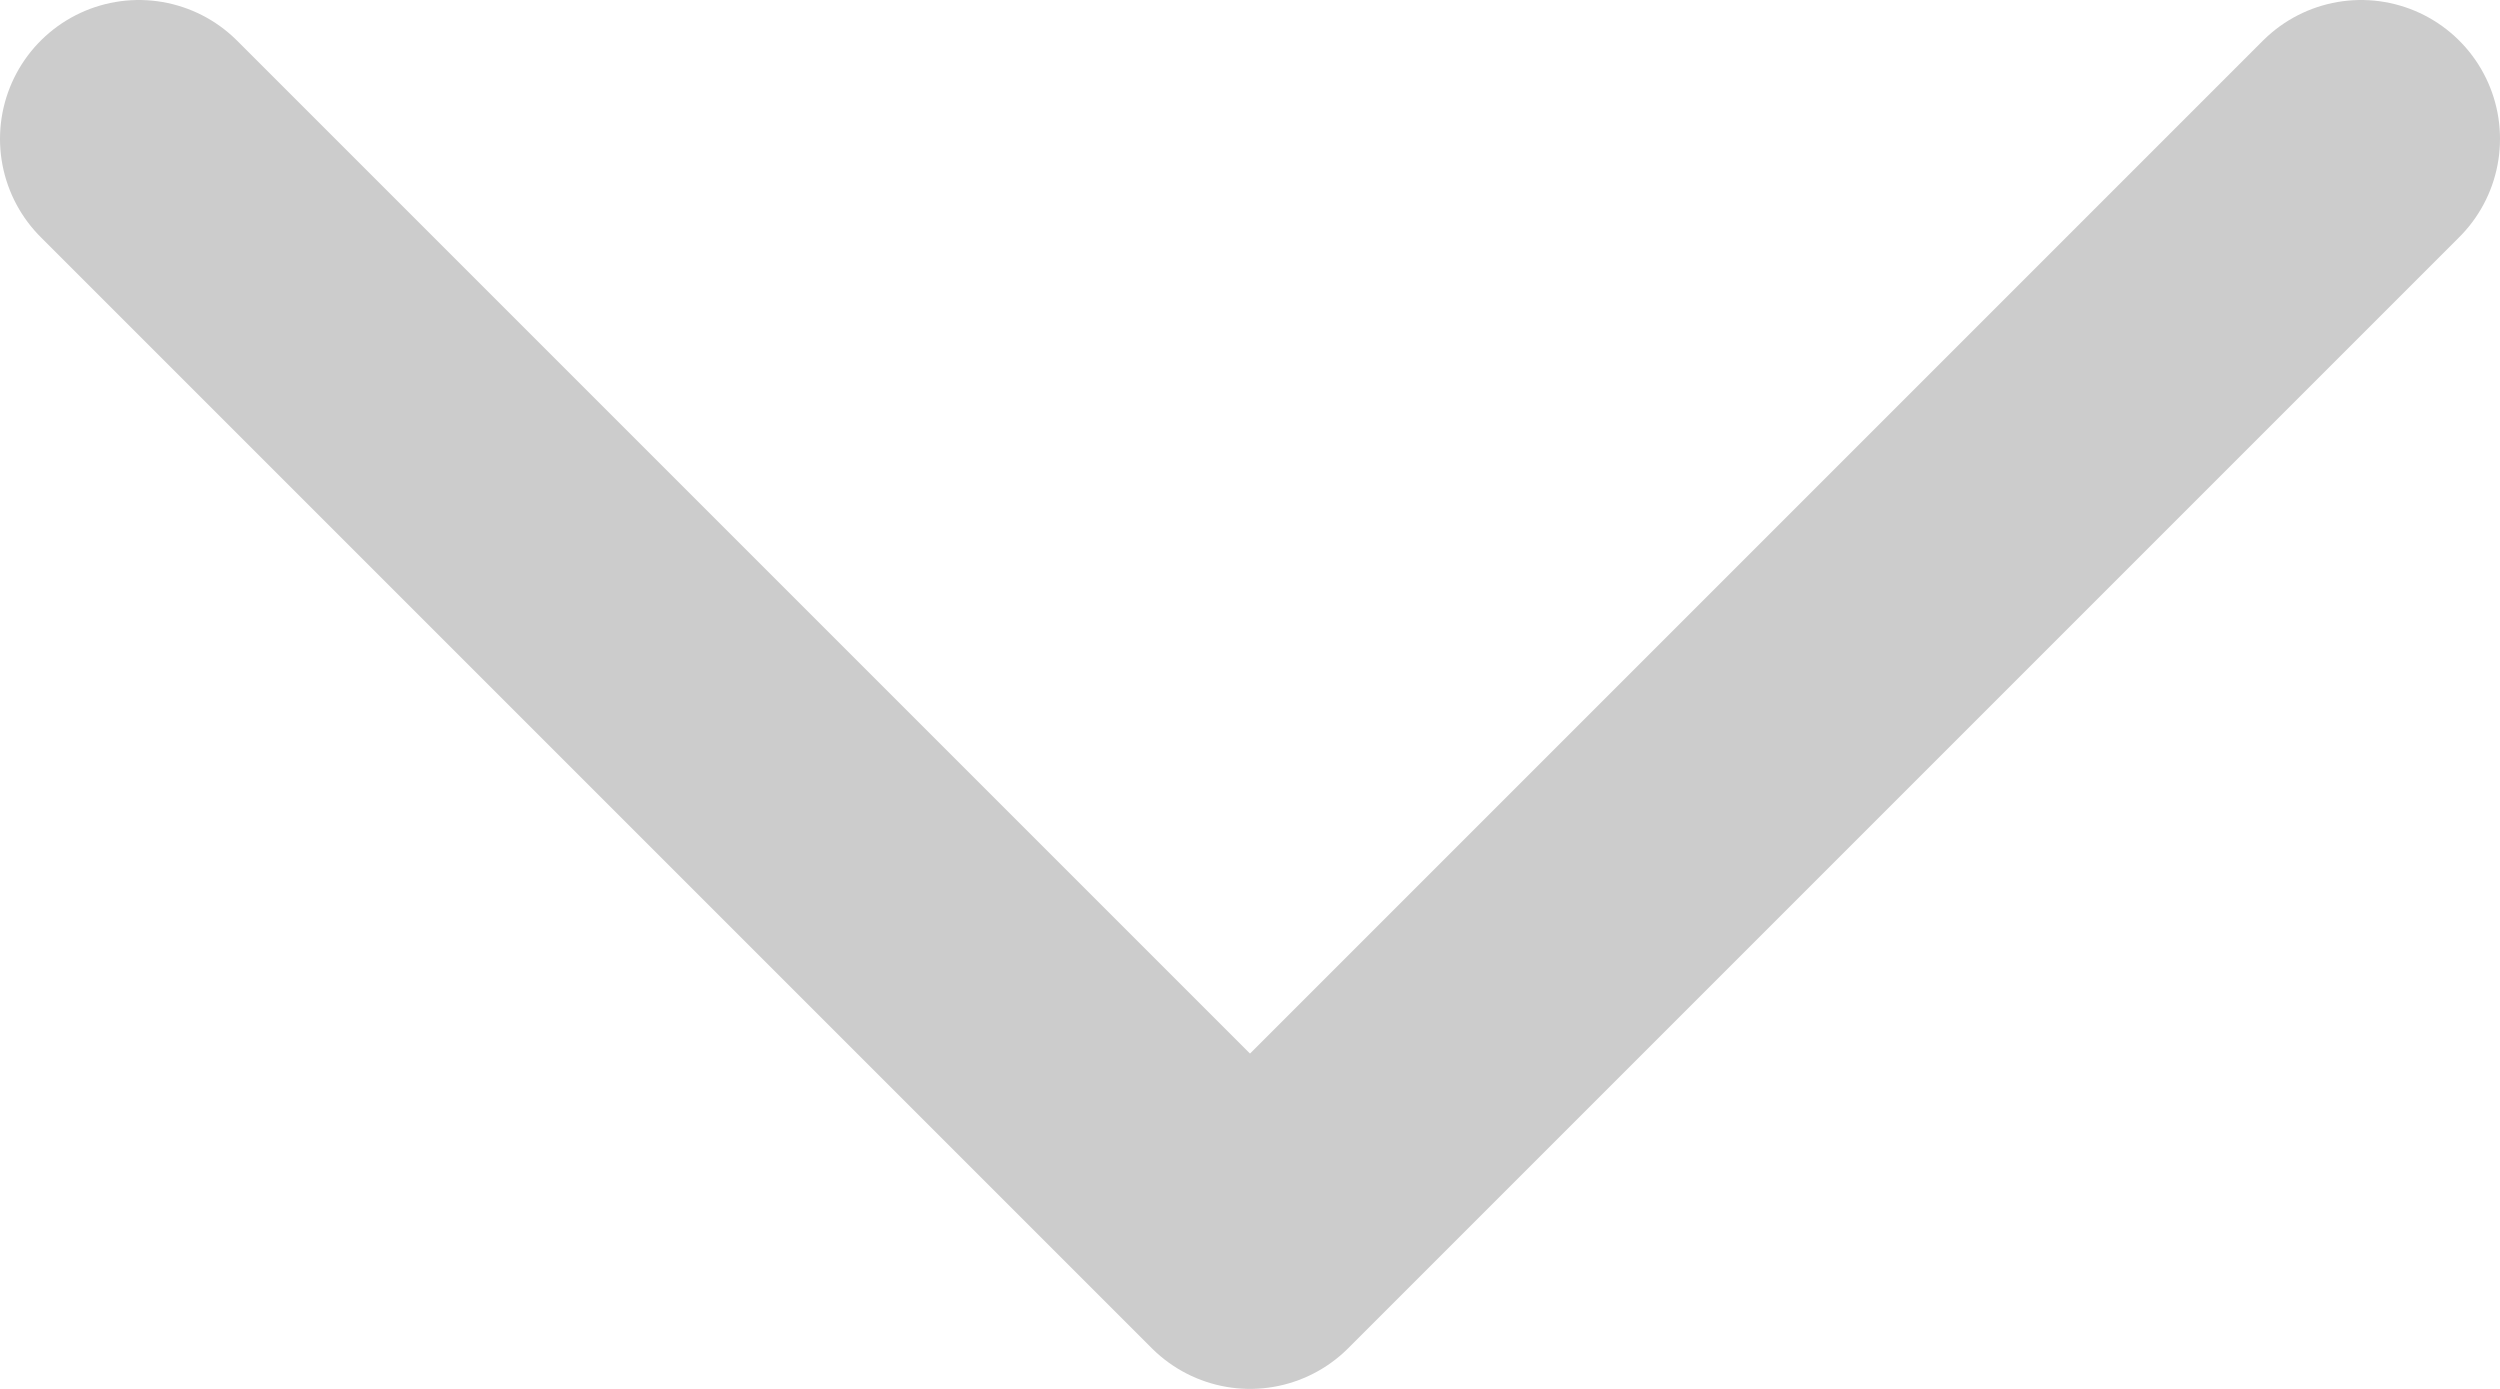 <svg width="9" height="5" viewBox="0 0 9 5" fill="none" xmlns="http://www.w3.org/2000/svg">
<path d="M0.5 0.5L4.5 4.5L8.5 0.5" stroke="#CCCCCC" stroke-linecap="round" stroke-linejoin="round"/>
</svg>
